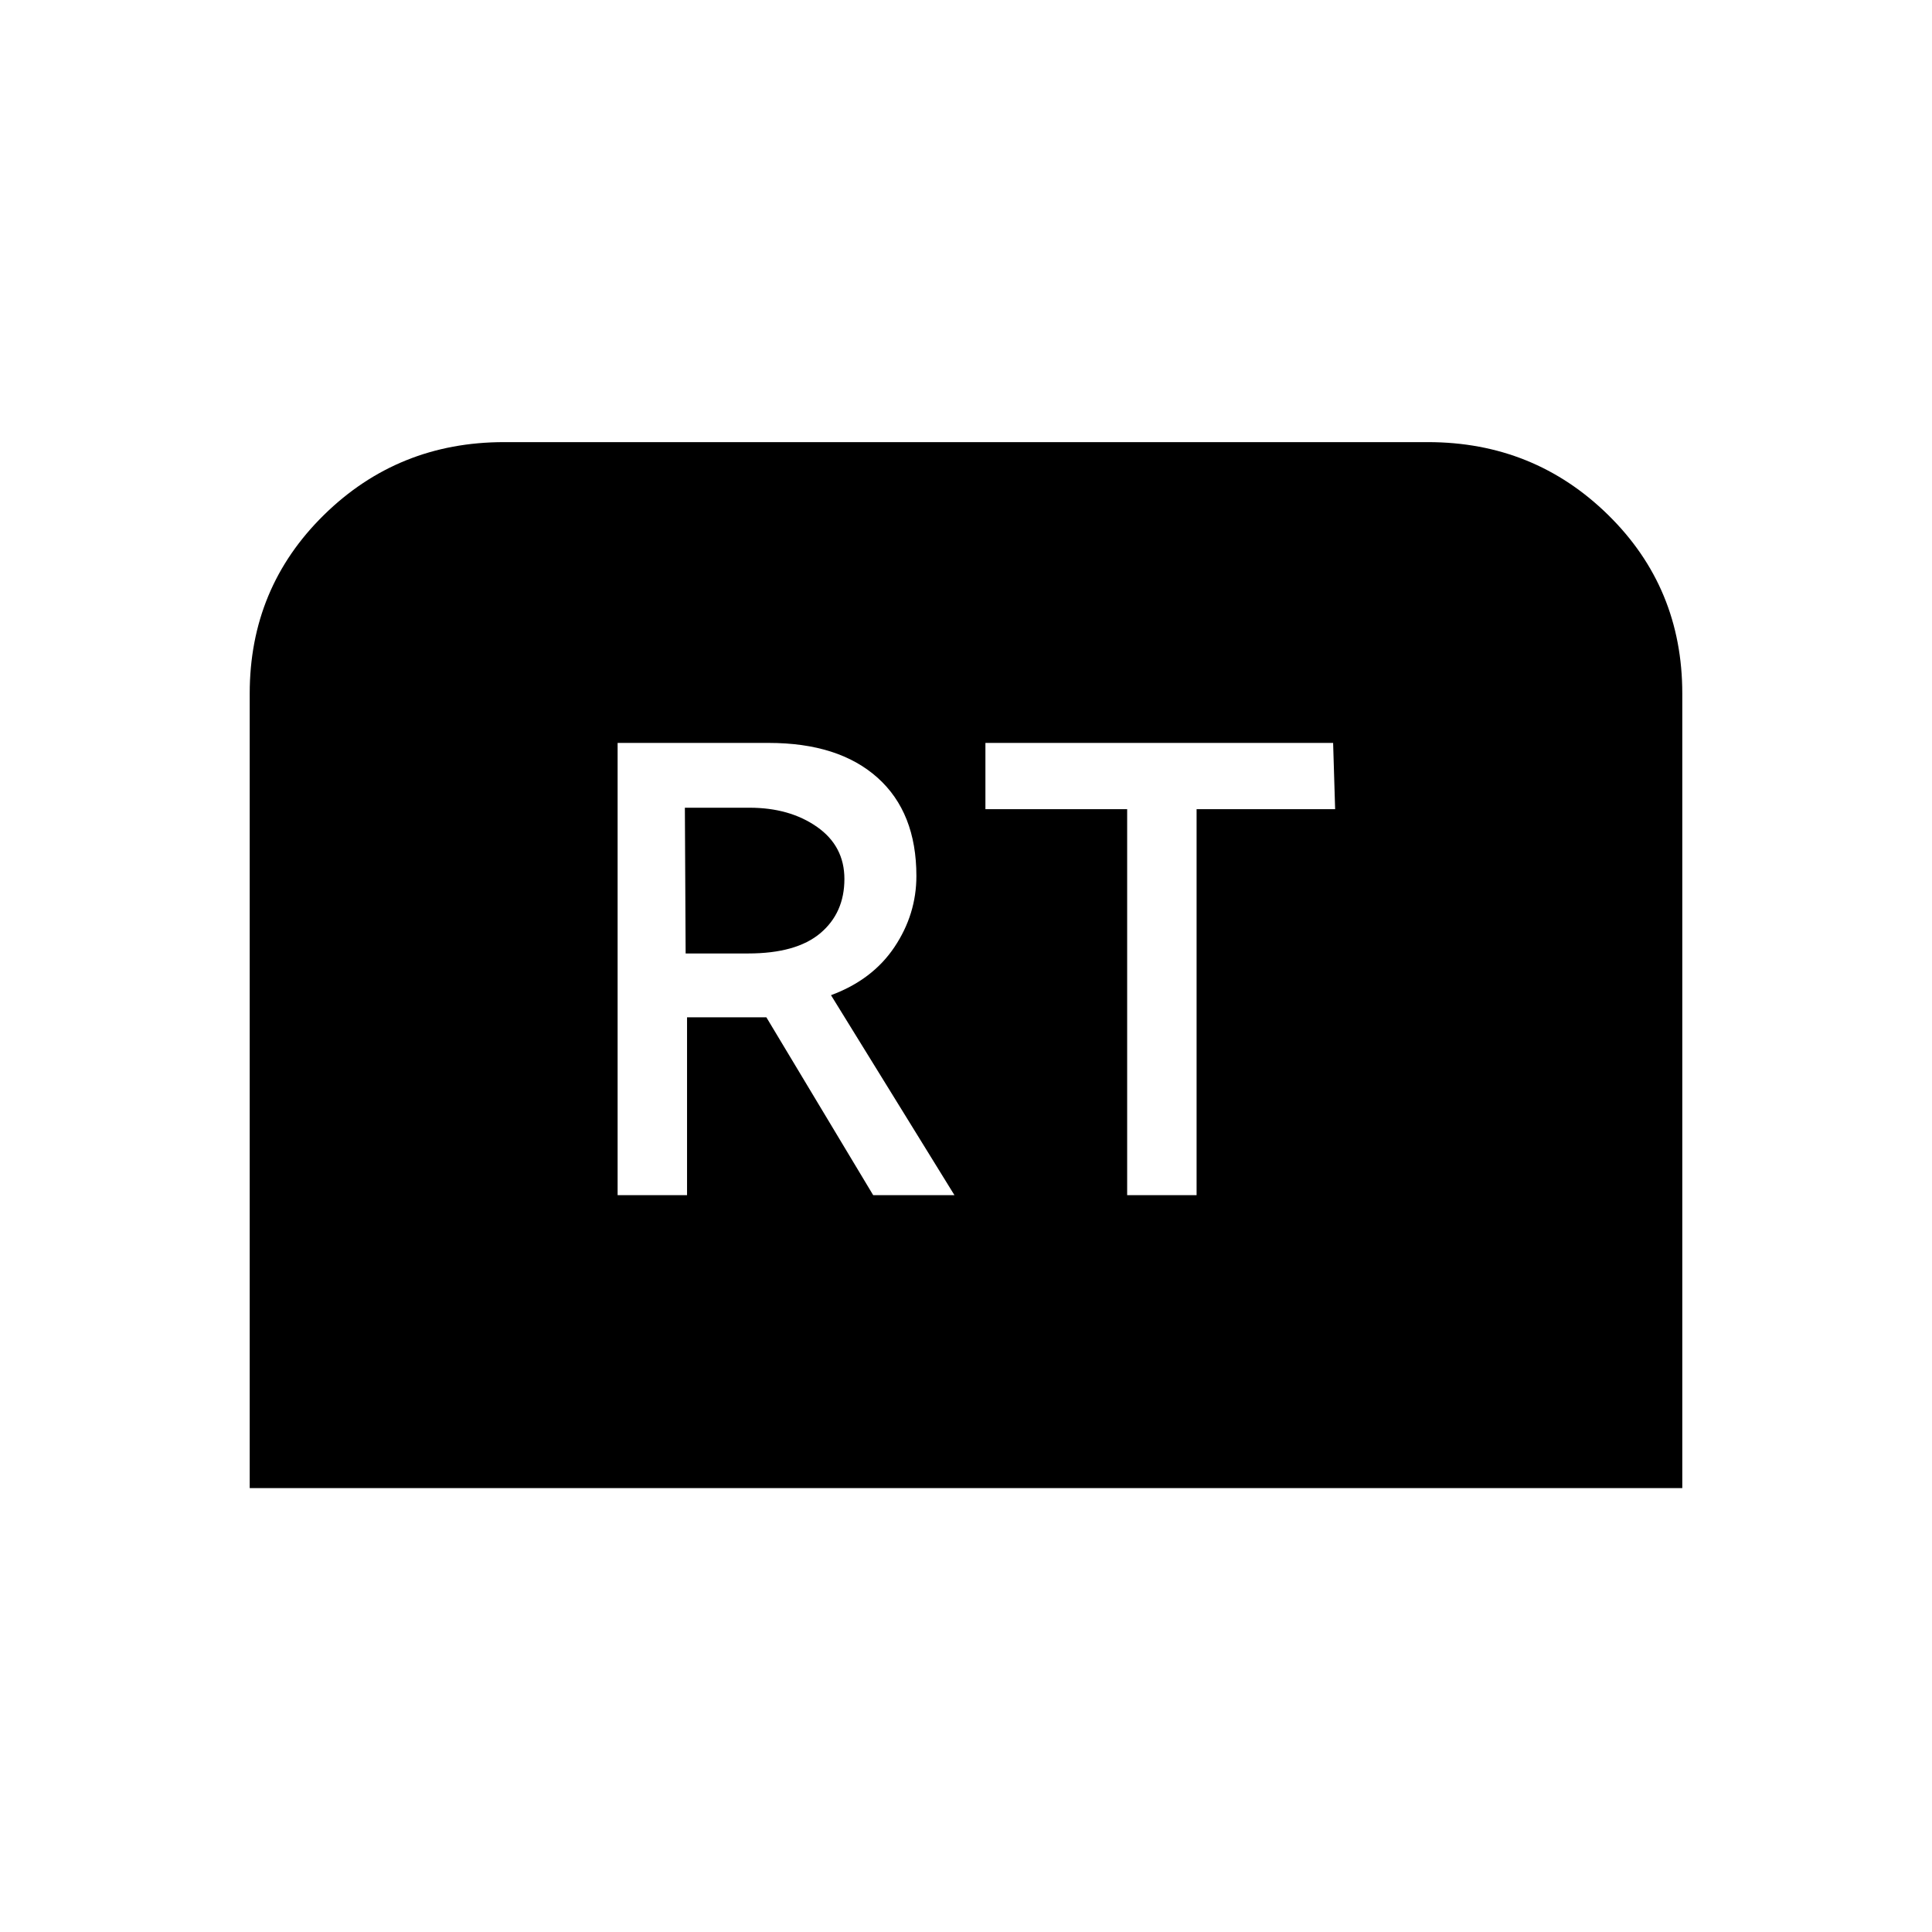 <svg xmlns="http://www.w3.org/2000/svg" height="20" viewBox="0 -960 960 960" width="20"><path d="M124.08-220.58v-394.81q0-52.51 36.86-88.71 36.87-36.21 89.54-36.21h459.04q52.67 0 89.54 36.16 36.86 36.16 36.86 88.77v394.8H124.08Zm182.81-145.54h34.5v-88.38h39.42l53.08 88.38h40.38l-61.35-99.38q20.66-7.65 31.54-23.93 10.89-16.28 10.89-35.3 0-31.56-19.31-48.84-19.3-17.28-54.08-17.28h-75.07v224.73Zm33.8-120.11-.38-72.42h32.11q19.96 0 33.56 9.53 13.6 9.54 13.6 25.88 0 16.83-11.94 26.92-11.95 10.09-35.91 10.09h-31.04Zm219.39 120.11h34.5v-191.8h68.84l-1-32.93H489.65v32.93h70.43v191.8Z"/></svg>